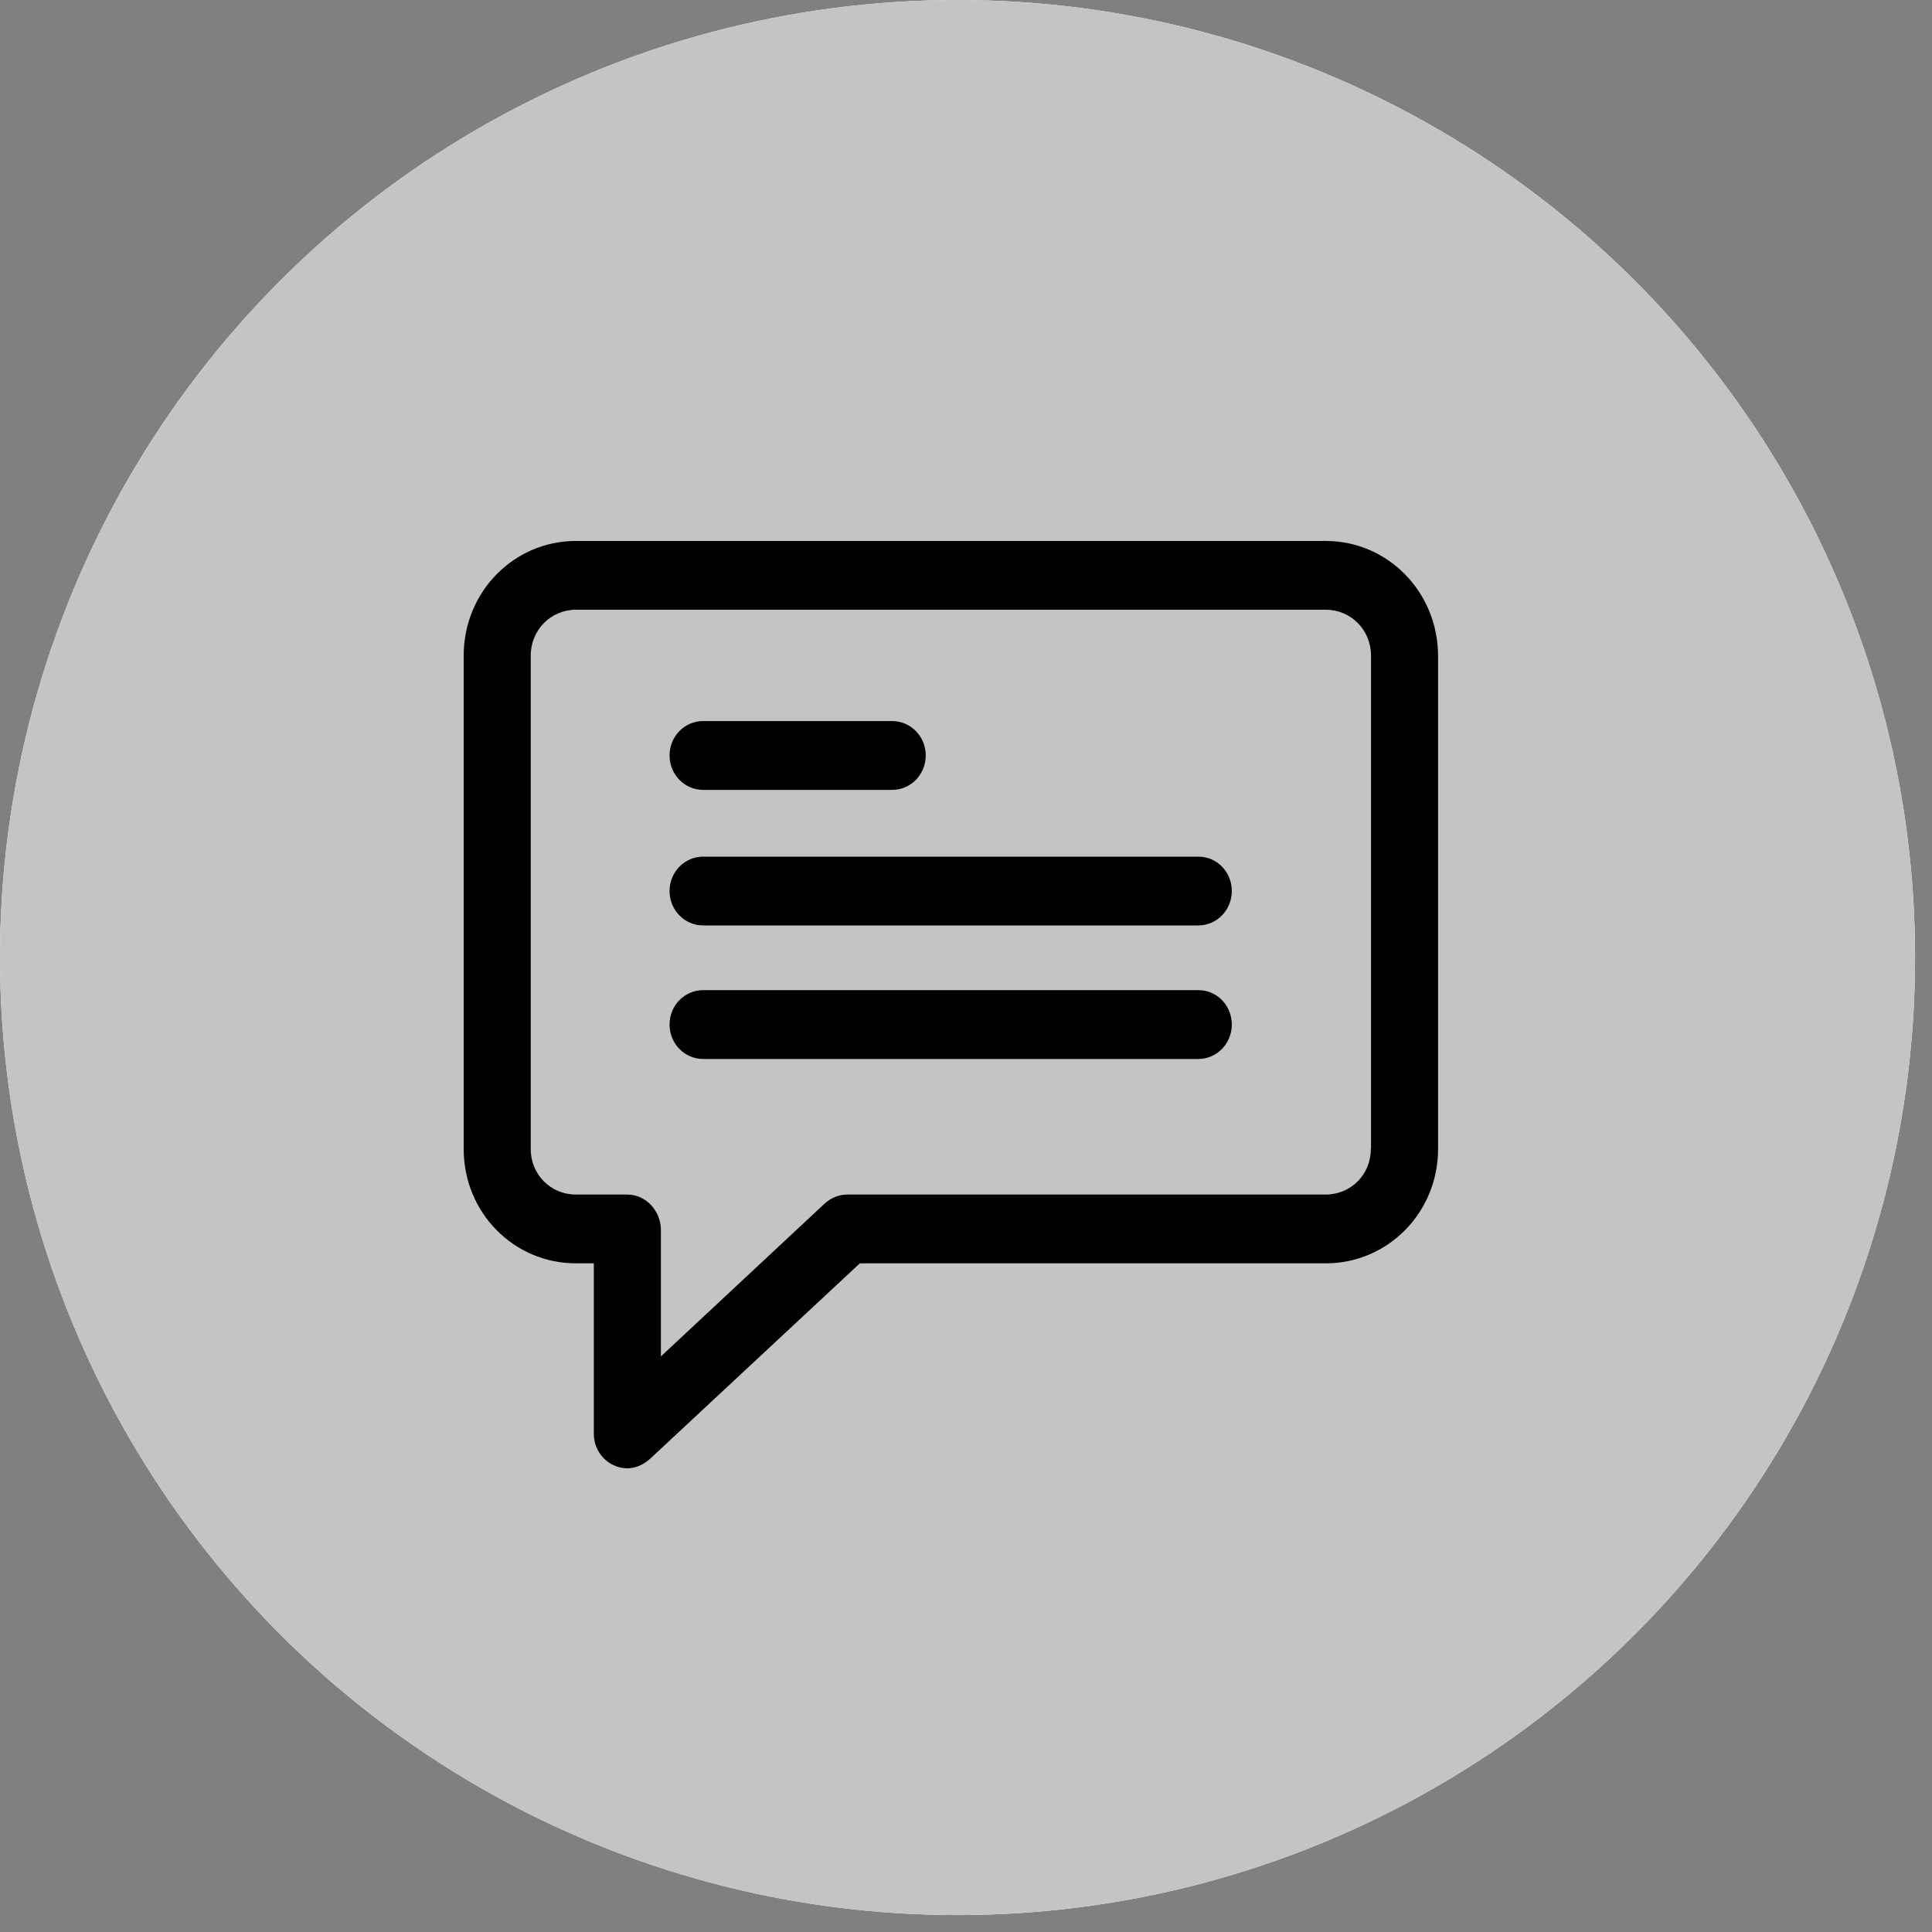 <svg width="50" height="50" viewBox="0 0 50 50" fill="none" xmlns="http://www.w3.org/2000/svg">
<rect x="0" y="0" width="50" height="50" fill="#808080" stroke="none"/>
<circle cx="24.781" cy="24.781" r="24.781" fill="white"/>
<circle cx="24.781" cy="24.781" r="24.781" fill="#C4C4C4"/>
<path d="M34.308 14H14.904C13.296 14 12 15.32 12 16.969V29.737C12 31.381 13.296 32.695 14.904 32.695H15.368V37.11C15.368 37.461 15.573 37.78 15.884 37.921C15.996 37.974 16.119 38 16.236 38C16.445 38 16.655 37.906 16.818 37.759L22.253 32.695H34.313C35.916 32.695 37.217 31.381 37.217 29.736V16.969C37.212 15.32 35.916 14 34.308 14L34.308 14ZM35.477 29.736C35.477 30.401 34.957 30.915 34.308 30.915H21.917C21.702 30.915 21.493 31.009 21.335 31.155L17.104 35.104V31.831C17.104 31.339 16.716 30.915 16.236 30.915H14.904C14.256 30.915 13.735 30.401 13.735 29.736V16.969C13.735 16.304 14.256 15.78 14.904 15.78H34.313C34.962 15.78 35.482 16.304 35.482 16.969V29.736L35.477 29.736Z" fill="black"/>
<path d="M31.017 25.625H18.196C17.716 25.625 17.328 26.023 17.328 26.516C17.328 27.008 17.716 27.406 18.196 27.406H31.012C31.491 27.406 31.879 27.008 31.879 26.516C31.879 26.023 31.496 25.625 31.017 25.625Z" fill="black"/>
<path d="M31.017 22.17H18.196C17.716 22.17 17.328 22.568 17.328 23.06C17.328 23.552 17.716 23.95 18.196 23.95H31.012C31.491 23.95 31.879 23.552 31.879 23.06C31.879 22.568 31.496 22.17 31.017 22.17Z" fill="black"/>
<path d="M18.195 20.442H23.09C23.57 20.442 23.958 20.044 23.958 19.551C23.958 19.059 23.57 18.661 23.09 18.661H18.195C17.716 18.661 17.328 19.059 17.328 19.551C17.328 20.044 17.716 20.442 18.195 20.442Z" fill="black"/>
</svg>
